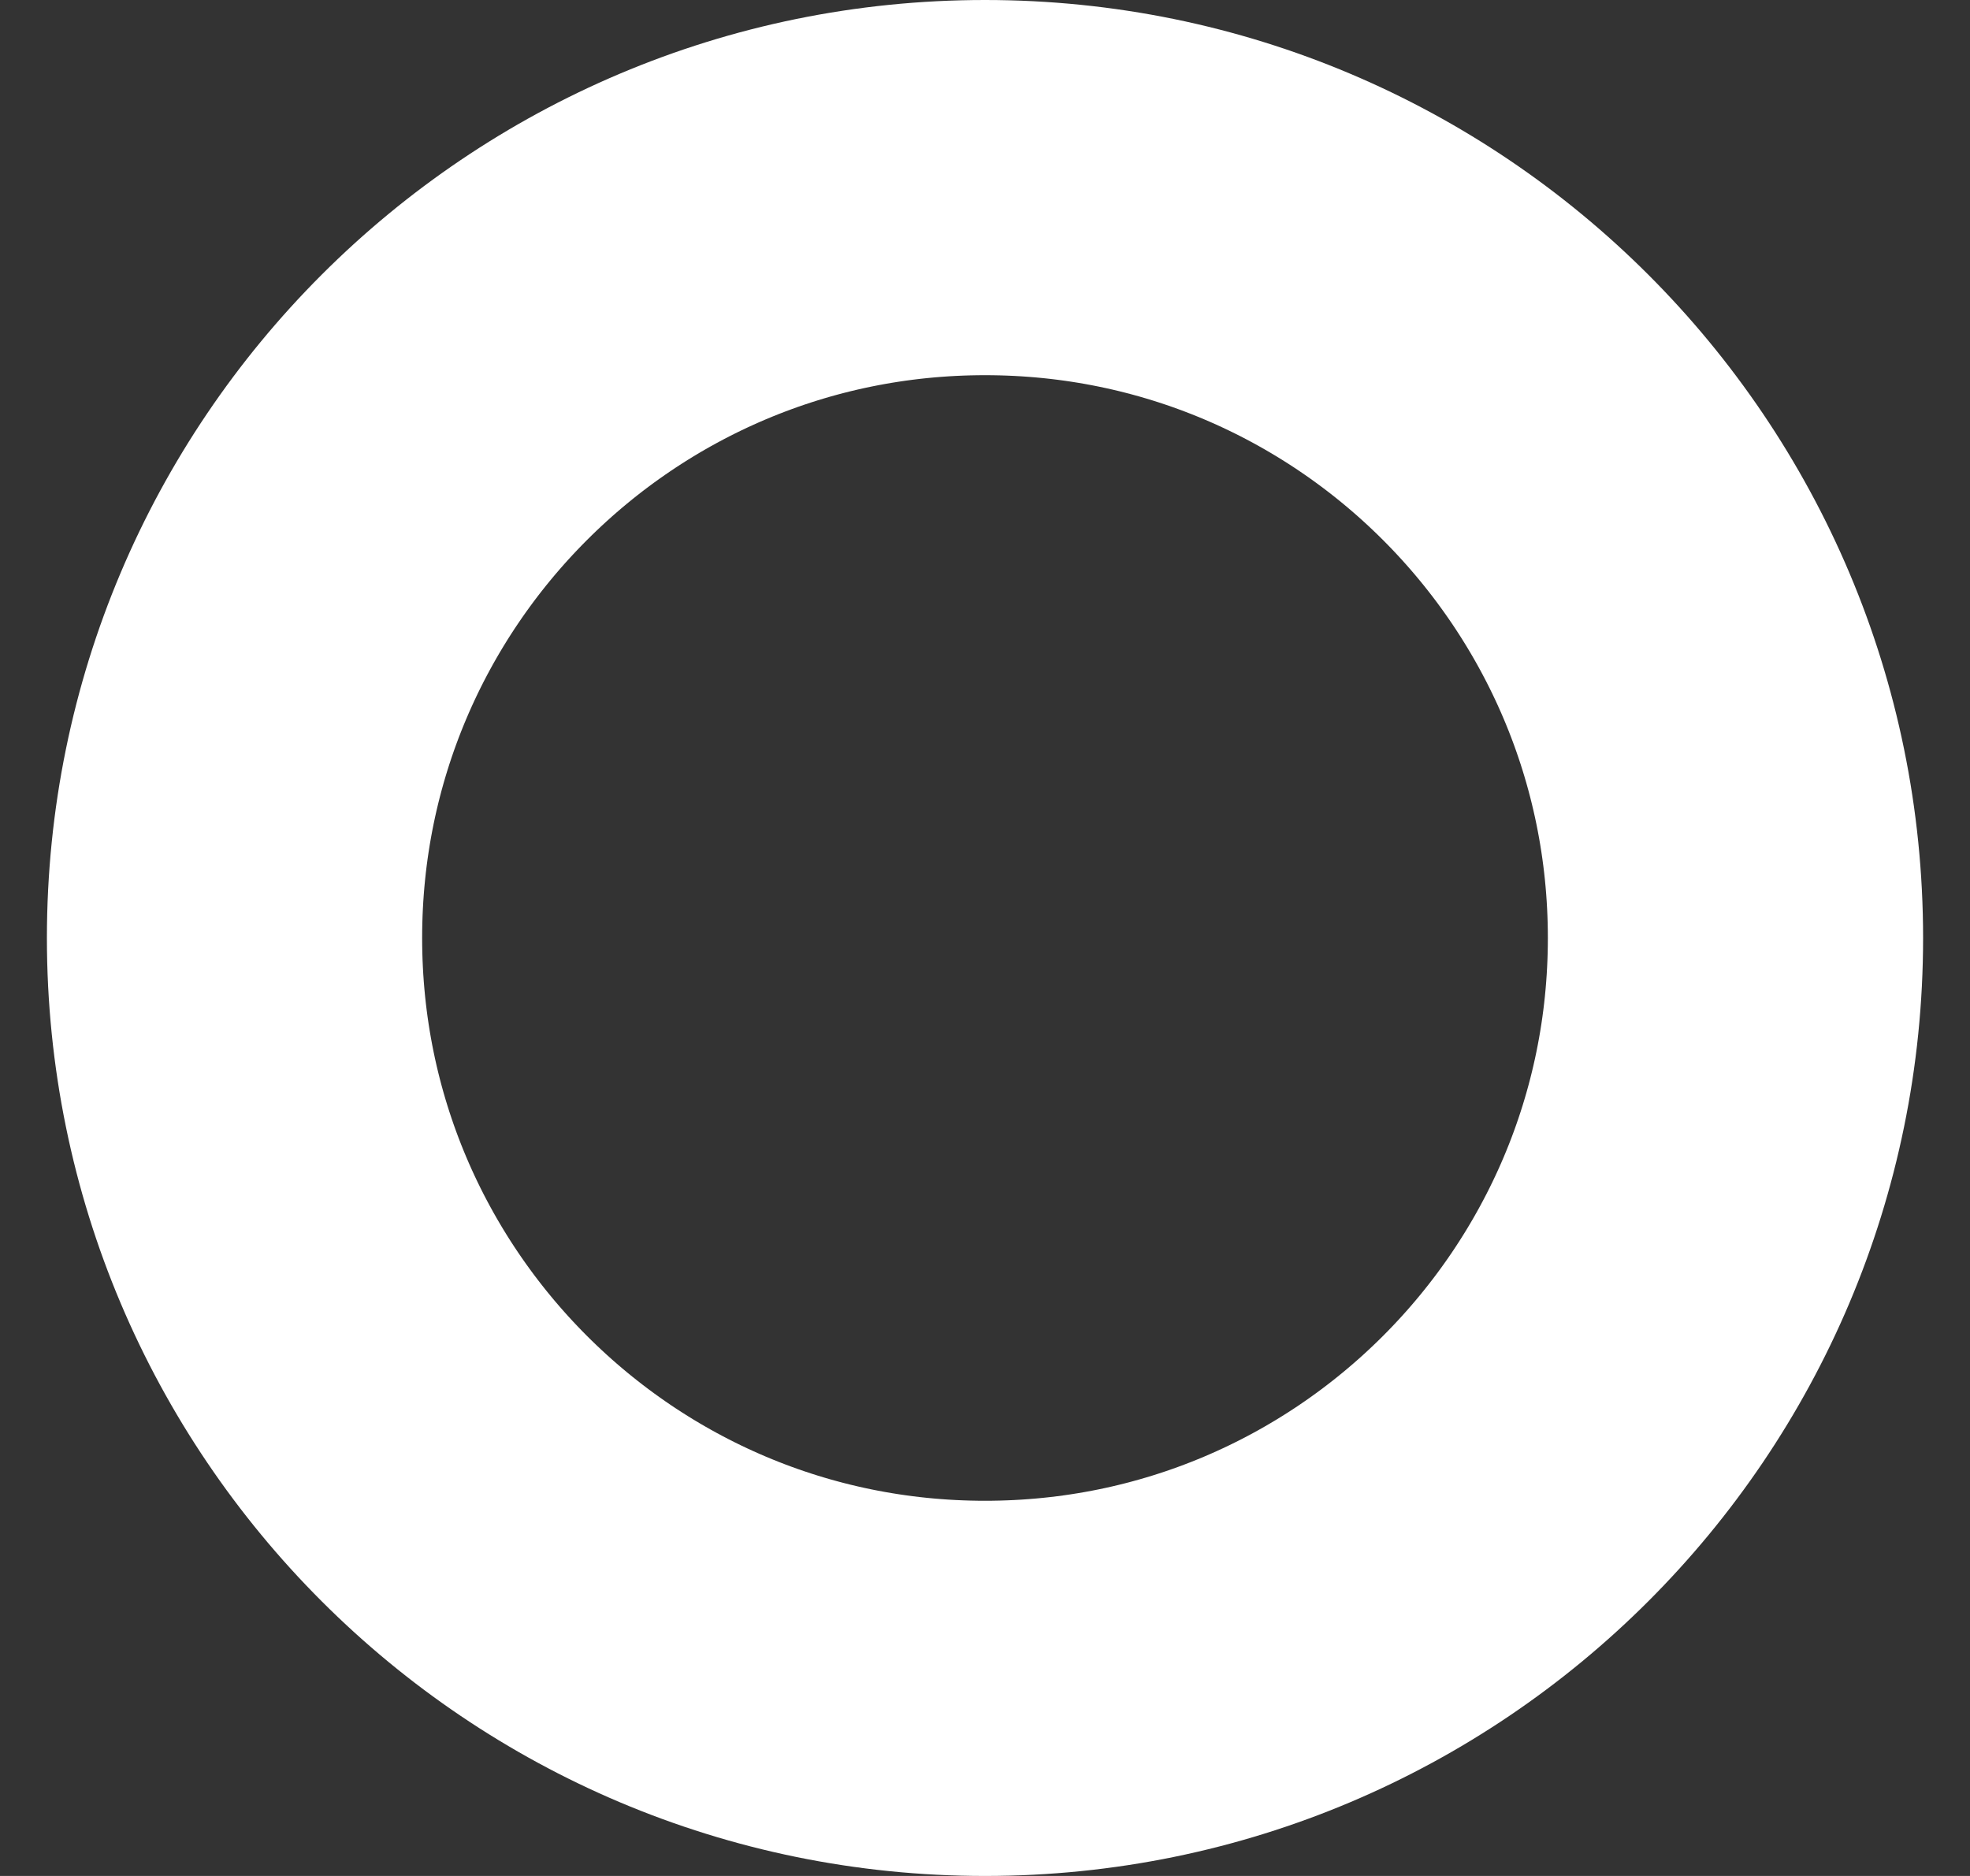 <svg xmlns="http://www.w3.org/2000/svg" width="21" height="20"><rect width="100%" height="100%" fill="#333333" stroke="none"/><defs><clipPath id="a"><path fill="#fff" d="M10.5 20c5.523 0 10-4.477 10-10s-4.477-10-10-10S.5 4.477.5 10s4.477 10 10 10z"/></clipPath></defs><path fill="none" stroke="#fff" stroke-miterlimit="20" stroke-width="8" d="M10.5 20c5.523 0 10-4.477 10-10s-4.477-10-10-10S.5 4.477.5 10s4.477 10 10 10z" clip-path="url(&quot;#a&quot;)"/></svg>
